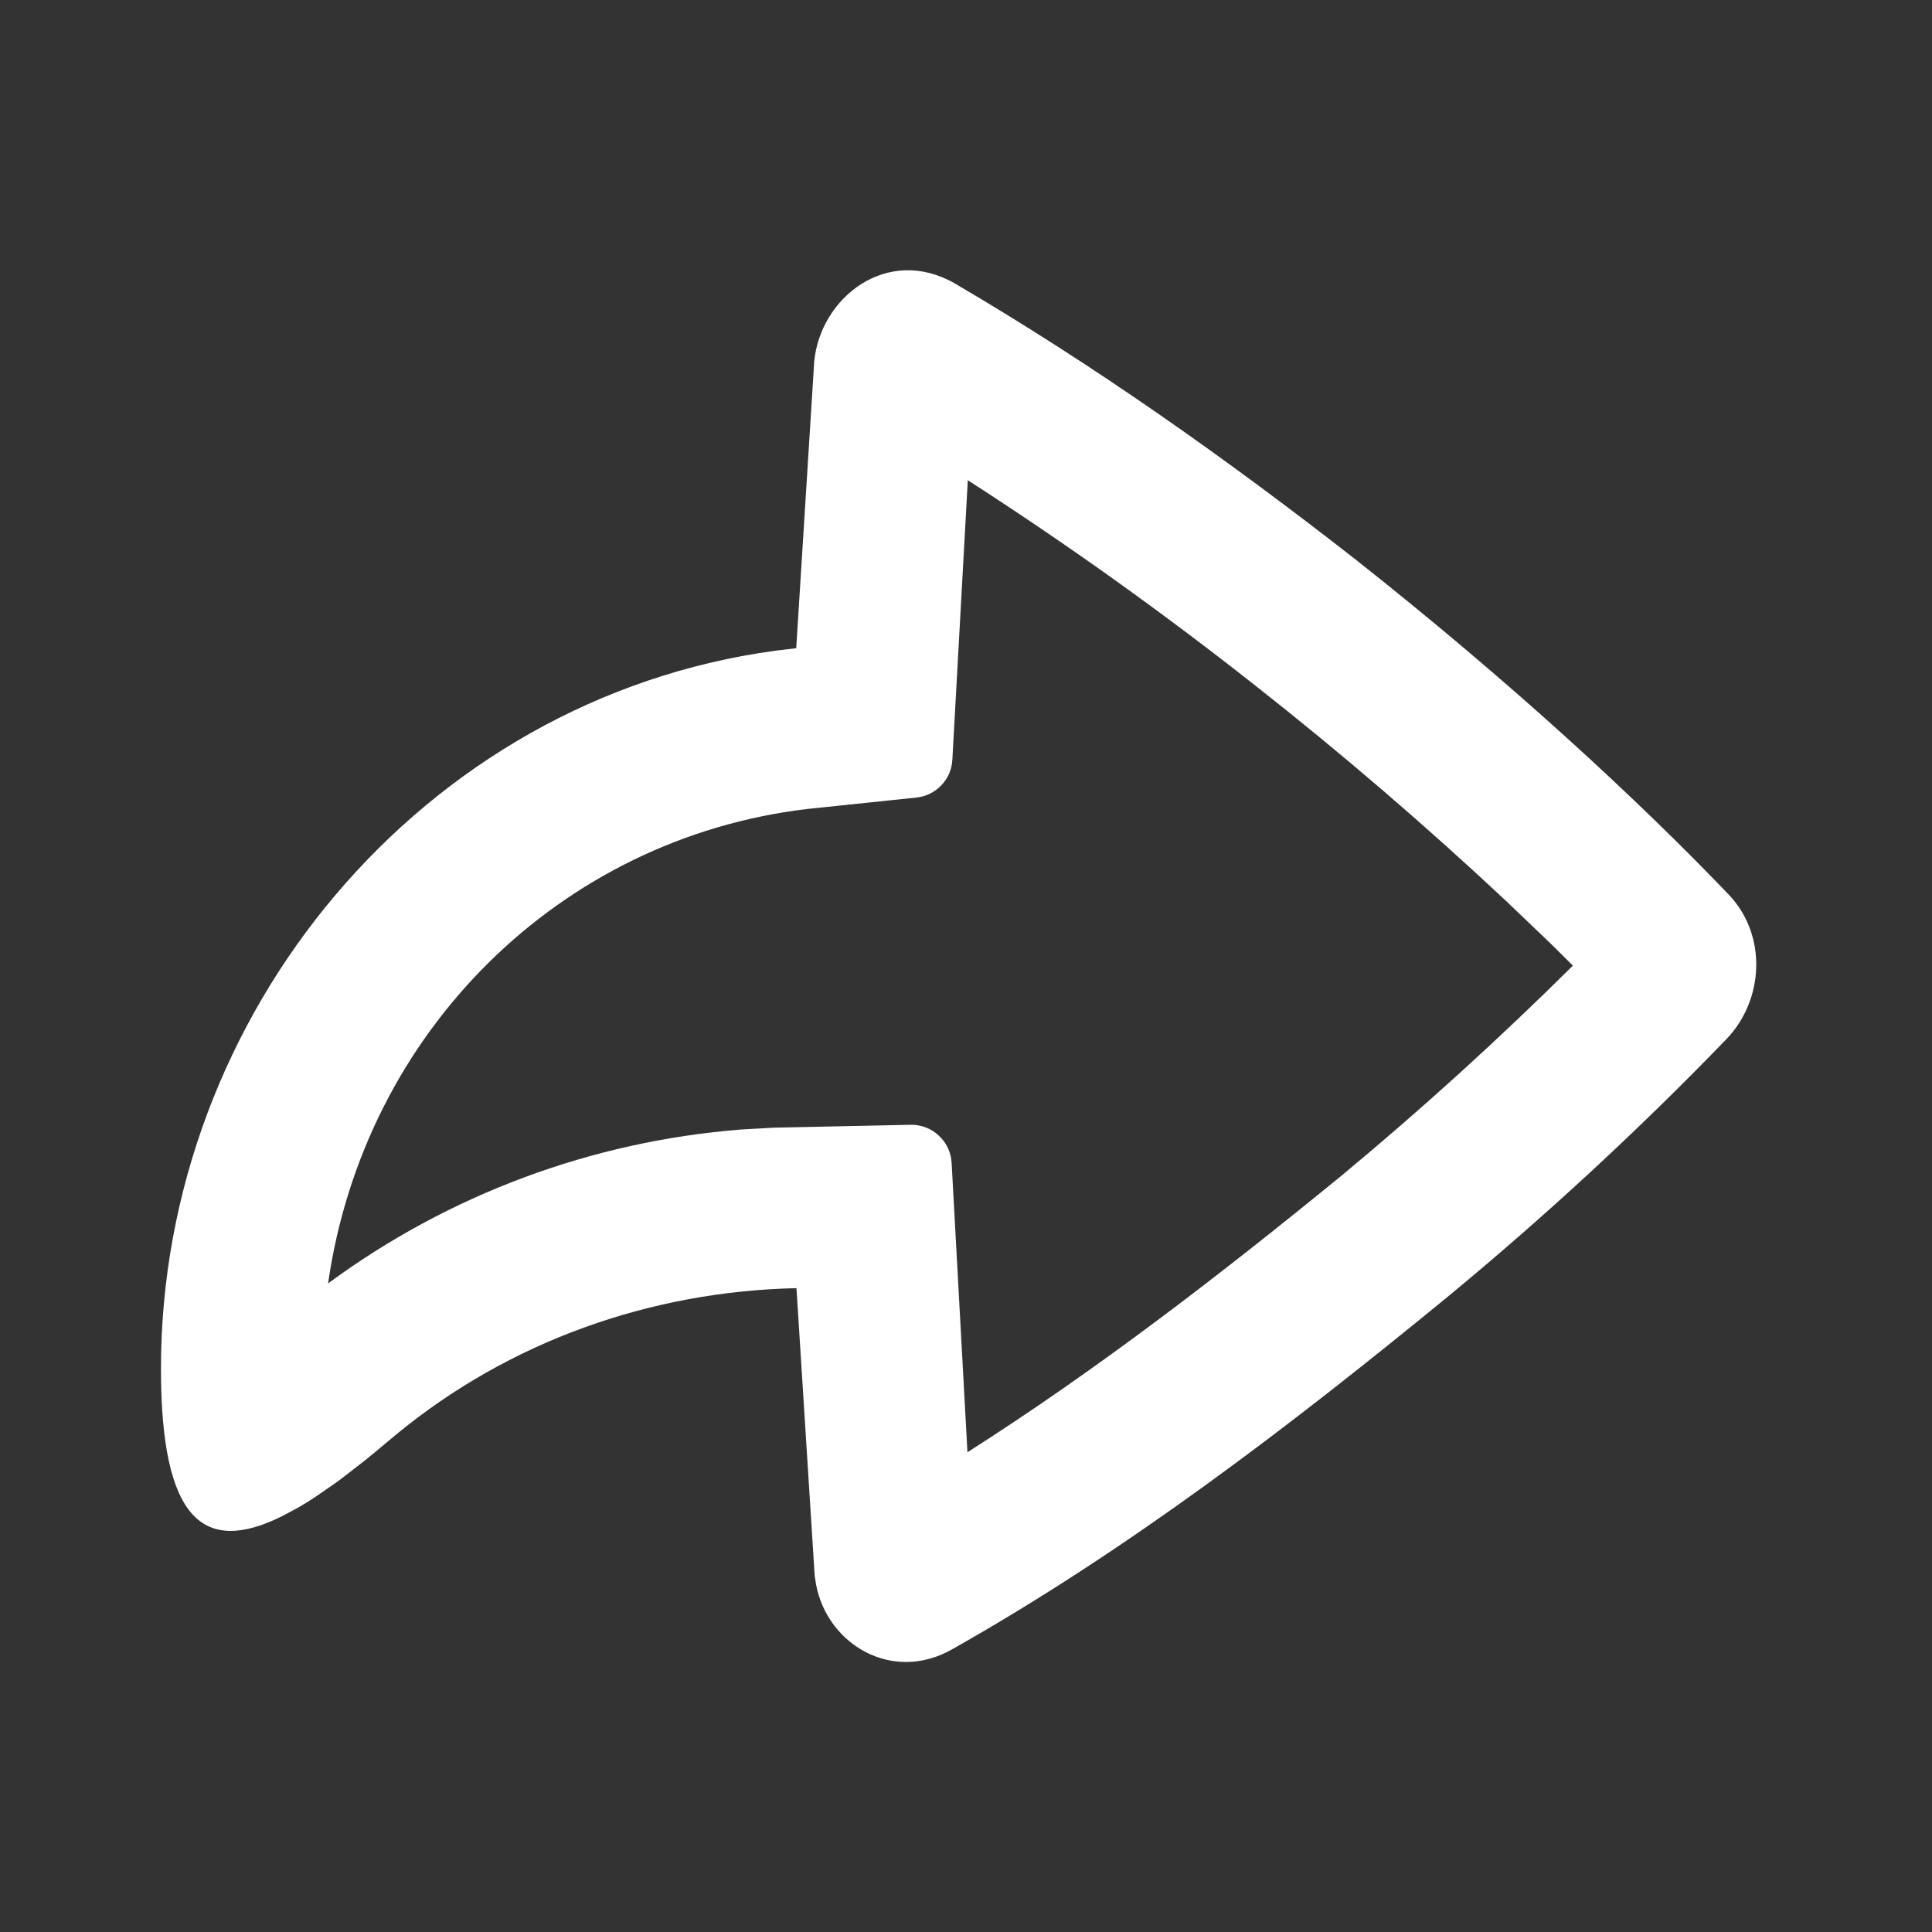 <svg width="16" height="16" viewBox="0 0 16 16" fill="none" xmlns="http://www.w3.org/2000/svg">
<rect x="0" y="0" width="16" height="16" fill="#333333" stroke="none"/>
<path d="M6.743 2.994C6.793 2.464 7.347 2.028 7.905 2.346C9.065 3.026 10.159 3.8 11.218 4.627C12.525 5.659 13.573 6.632 14.316 7.408C14.638 7.746 14.608 8.28 14.3 8.603C13.565 9.364 12.787 10.082 11.97 10.755C10.678 11.813 9.34 12.838 7.883 13.66C7.389 13.939 6.854 13.62 6.759 13.126L6.747 13.051L6.596 10.668C5.385 10.694 4.213 11.11 3.276 11.884L3.099 12.032L3.014 12.101L2.849 12.229C2.823 12.249 2.796 12.269 2.769 12.288L2.616 12.394C2.568 12.426 2.52 12.456 2.471 12.484L2.333 12.558C1.689 12.876 1.333 12.595 1.333 11.334C1.333 8.398 3.497 5.785 6.421 5.389L6.594 5.368L6.743 2.995V2.994ZM8.015 3.977L7.887 6.292C7.883 6.371 7.851 6.446 7.796 6.503C7.741 6.561 7.668 6.597 7.589 6.605L6.682 6.7C4.639 6.944 3.017 8.541 2.717 10.629C3.716 9.892 4.902 9.451 6.14 9.354L6.405 9.339L7.541 9.315C7.627 9.313 7.711 9.345 7.774 9.404C7.838 9.462 7.876 9.543 7.881 9.63L8.012 12.027C9.081 11.346 10.099 10.563 11.121 9.727C11.781 9.179 12.417 8.601 13.026 7.997L12.854 7.826L12.483 7.471C11.813 6.843 11.116 6.244 10.394 5.676C9.628 5.072 8.835 4.505 8.015 3.977Z" fill="white"/>
</svg>
